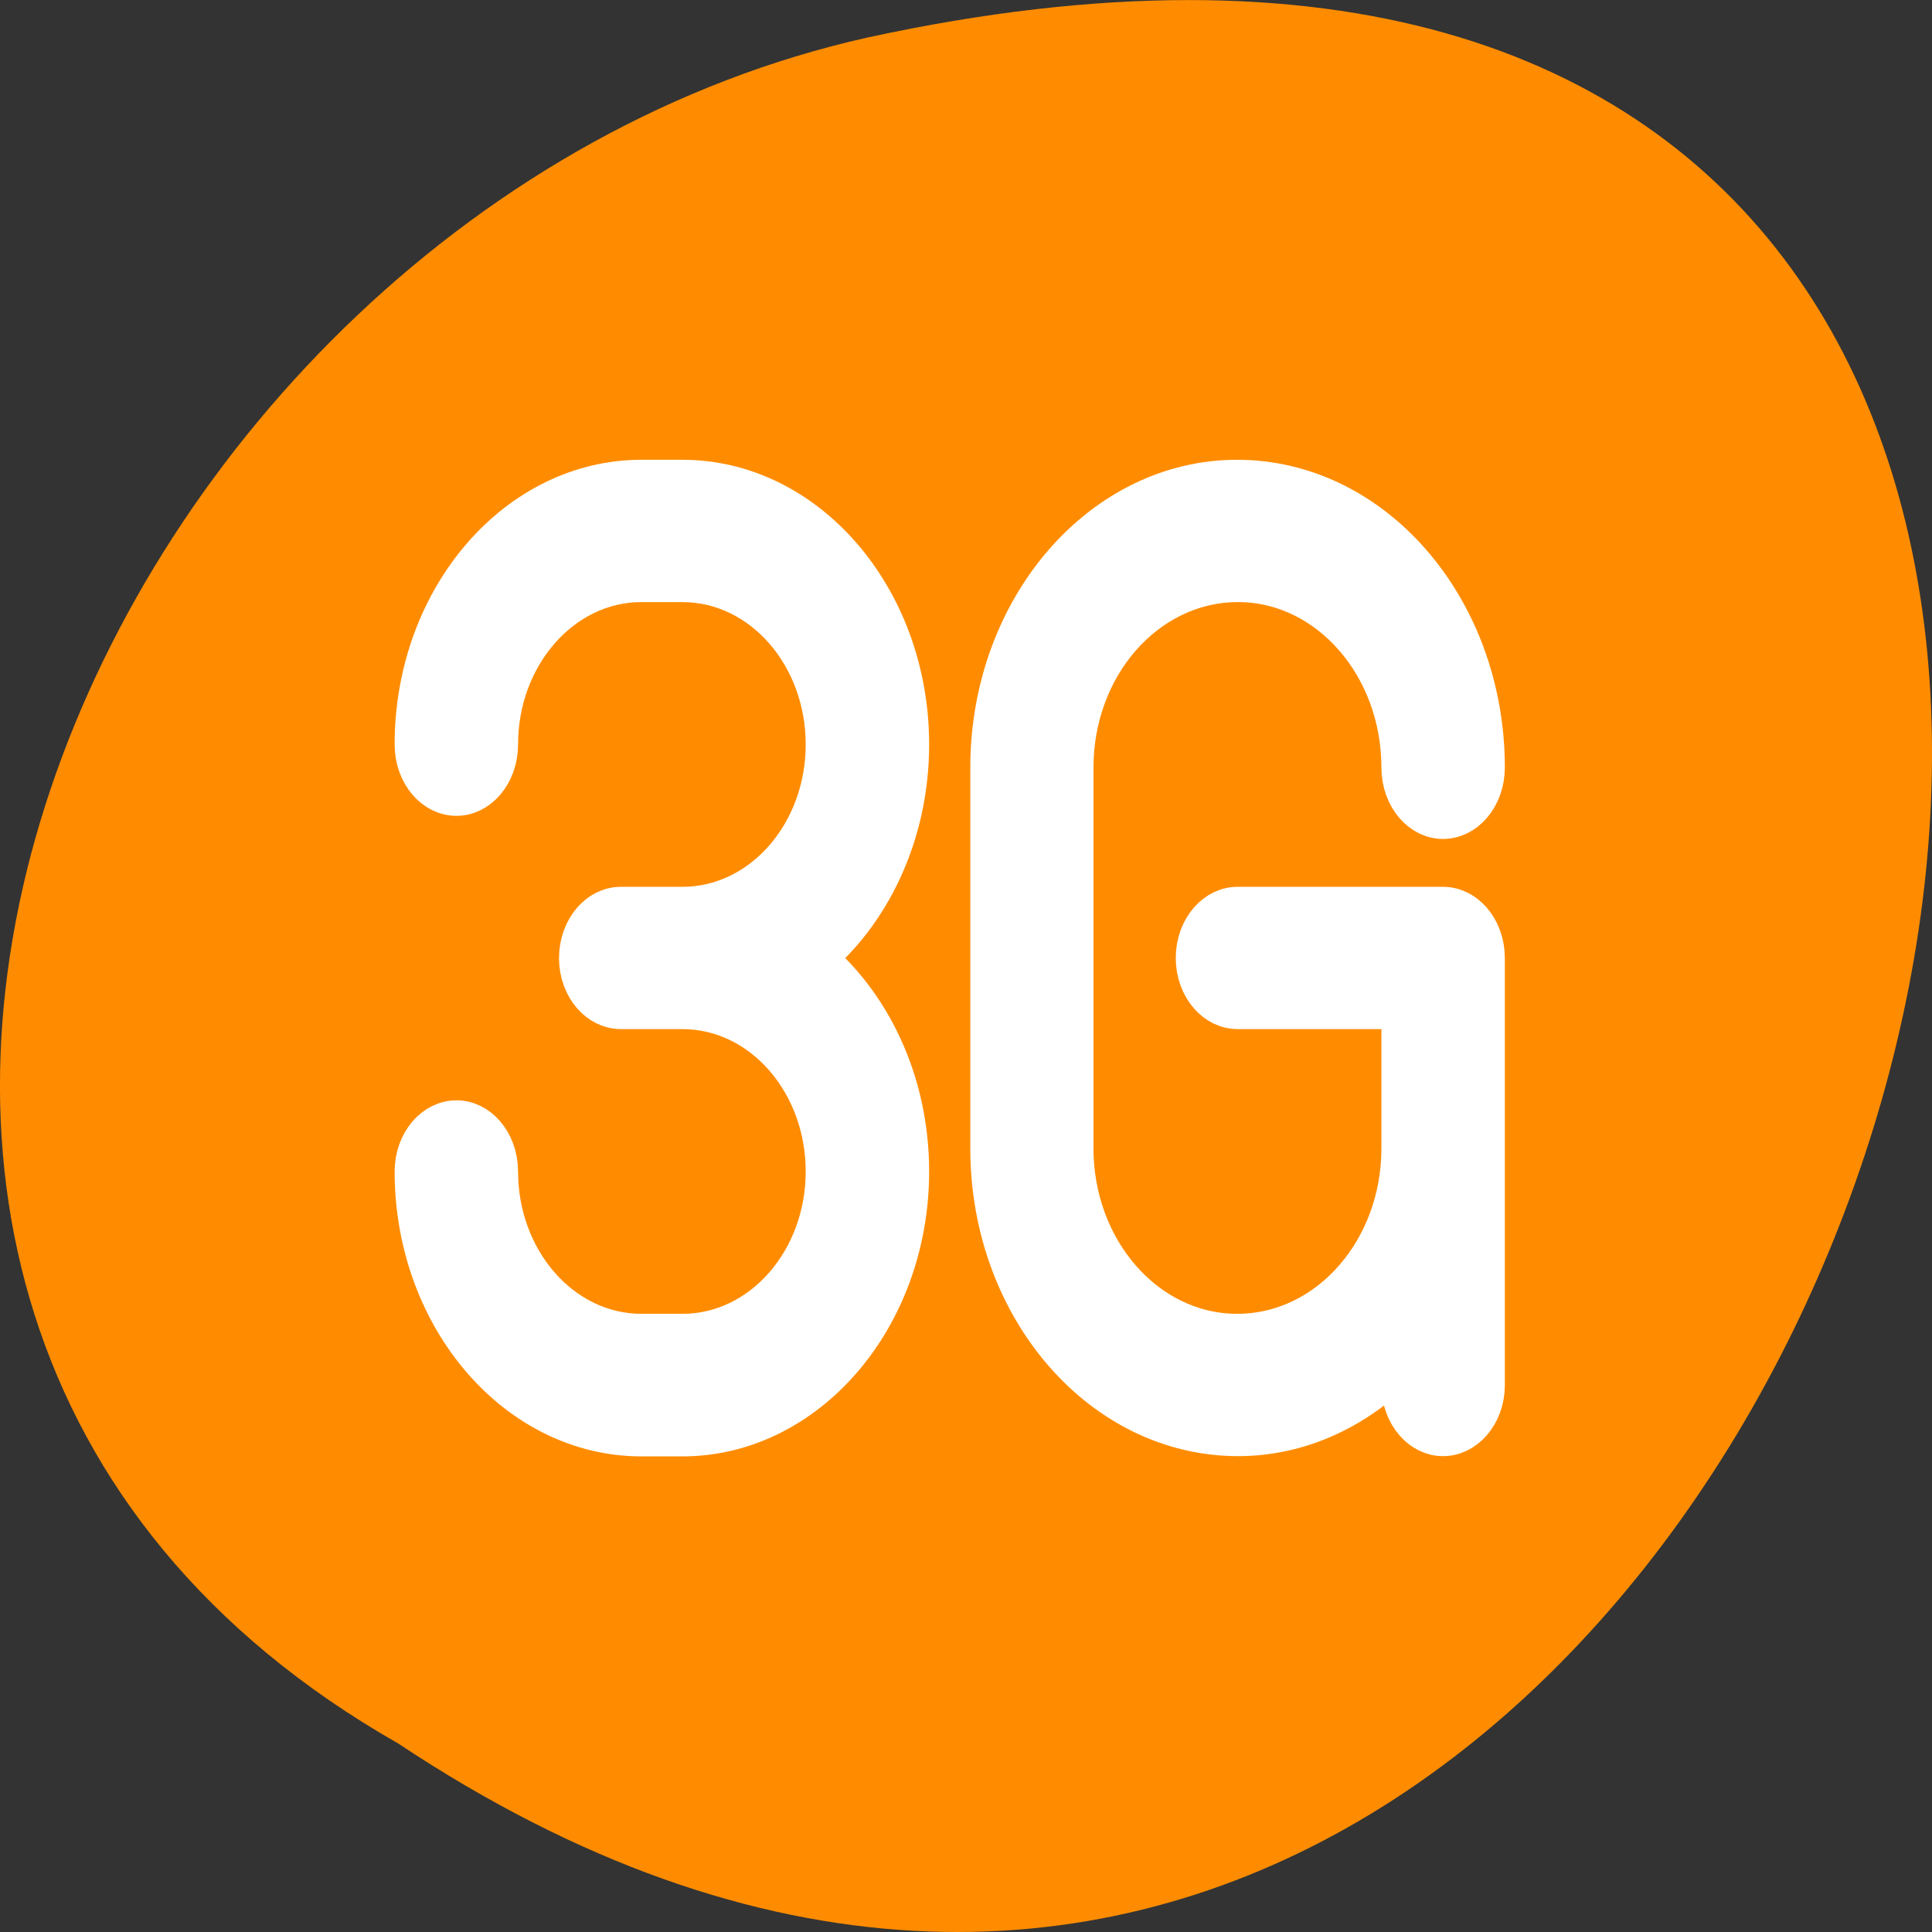 <svg xmlns="http://www.w3.org/2000/svg" viewBox="0 0 32 32"><rect x="0" y="0" width="32" height="32" fill="#333333" stroke="none"/><path d="m 6.598 28.879 c 24.055 15.992 38.875 -35.012 7.773 -28.258 c -12.852 2.875 -20.652 20.922 -7.773 28.258" style="fill:#ff8c00"/><g transform="matrix(0.681 0 0 0.786 -0.612 -3.075)" style="fill:#fff;stroke:#fff"><path d="m 22.997 19.6 c 0 -3.028 -2.467 -5.499 -5.501 -5.499 h -0.998 c -3.029 0 -5.501 2.466 -5.501 5.499 c 0 0.557 0.447 1.004 1.004 1.004 c 0.551 0 0.998 -0.447 0.998 -1.004 c 0 -1.929 1.572 -3.5 3.499 -3.5 h 0.998 c 1.933 0 3.499 1.571 3.499 3.5 c 0 1.929 -1.566 3.5 -3.499 3.5 h -1.497 c -0.556 0 -1.004 0.447 -1.004 1.004 c 0 0.547 0.447 0.994 1.004 0.994 h 1.497 c 1.933 0 3.499 1.571 3.499 3.5 c 0 1.929 -1.566 3.5 -3.499 3.5 h -0.998 c -1.928 0 -3.499 -1.571 -3.499 -3.5 c 0 -0.552 -0.447 -0.999 -0.998 -0.999 c -0.556 0 -1.004 0.447 -1.004 0.999 c 0 3.033 2.472 5.504 5.501 5.504 h 0.998 c 3.029 0 5.501 -2.471 5.501 -5.504 c 0 -1.859 -0.929 -3.5 -2.346 -4.495 c 1.417 -0.999 2.346 -2.645 2.346 -4.504"/><path d="m 35.996 23.1 h -4.997 c -0.556 0 -1.004 0.447 -1.004 0.999 c 0 0.552 0.447 0.999 1.004 0.999 h 3.998 v 3.013 c 0 2.198 -1.79 3.987 -4.01 3.987 c -2.203 0 -3.993 -1.79 -3.993 -3.987 v -8.024 c 0 -2.198 1.79 -3.987 4.016 -3.987 c 2.197 0 3.987 1.79 3.987 3.987 c 0 0.557 0.447 1.004 0.998 1.004 c 0.556 0 1.004 -0.447 1.004 -1.004 c 0 -3.301 -2.69 -5.986 -6.012 -5.986 c -3.304 0 -5.989 2.685 -5.989 5.986 v 8.024 c 0 3.301 2.685 5.986 6.012 5.986 c 1.526 0 2.926 -0.582 3.987 -1.531 v 0.537 c 0 0.547 0.447 0.994 0.998 0.994 c 0.556 0 1.004 -0.447 1.004 -0.994 v -9.004 c 0 -0.552 -0.447 -0.999 -1.004 -0.999"/></g></svg>